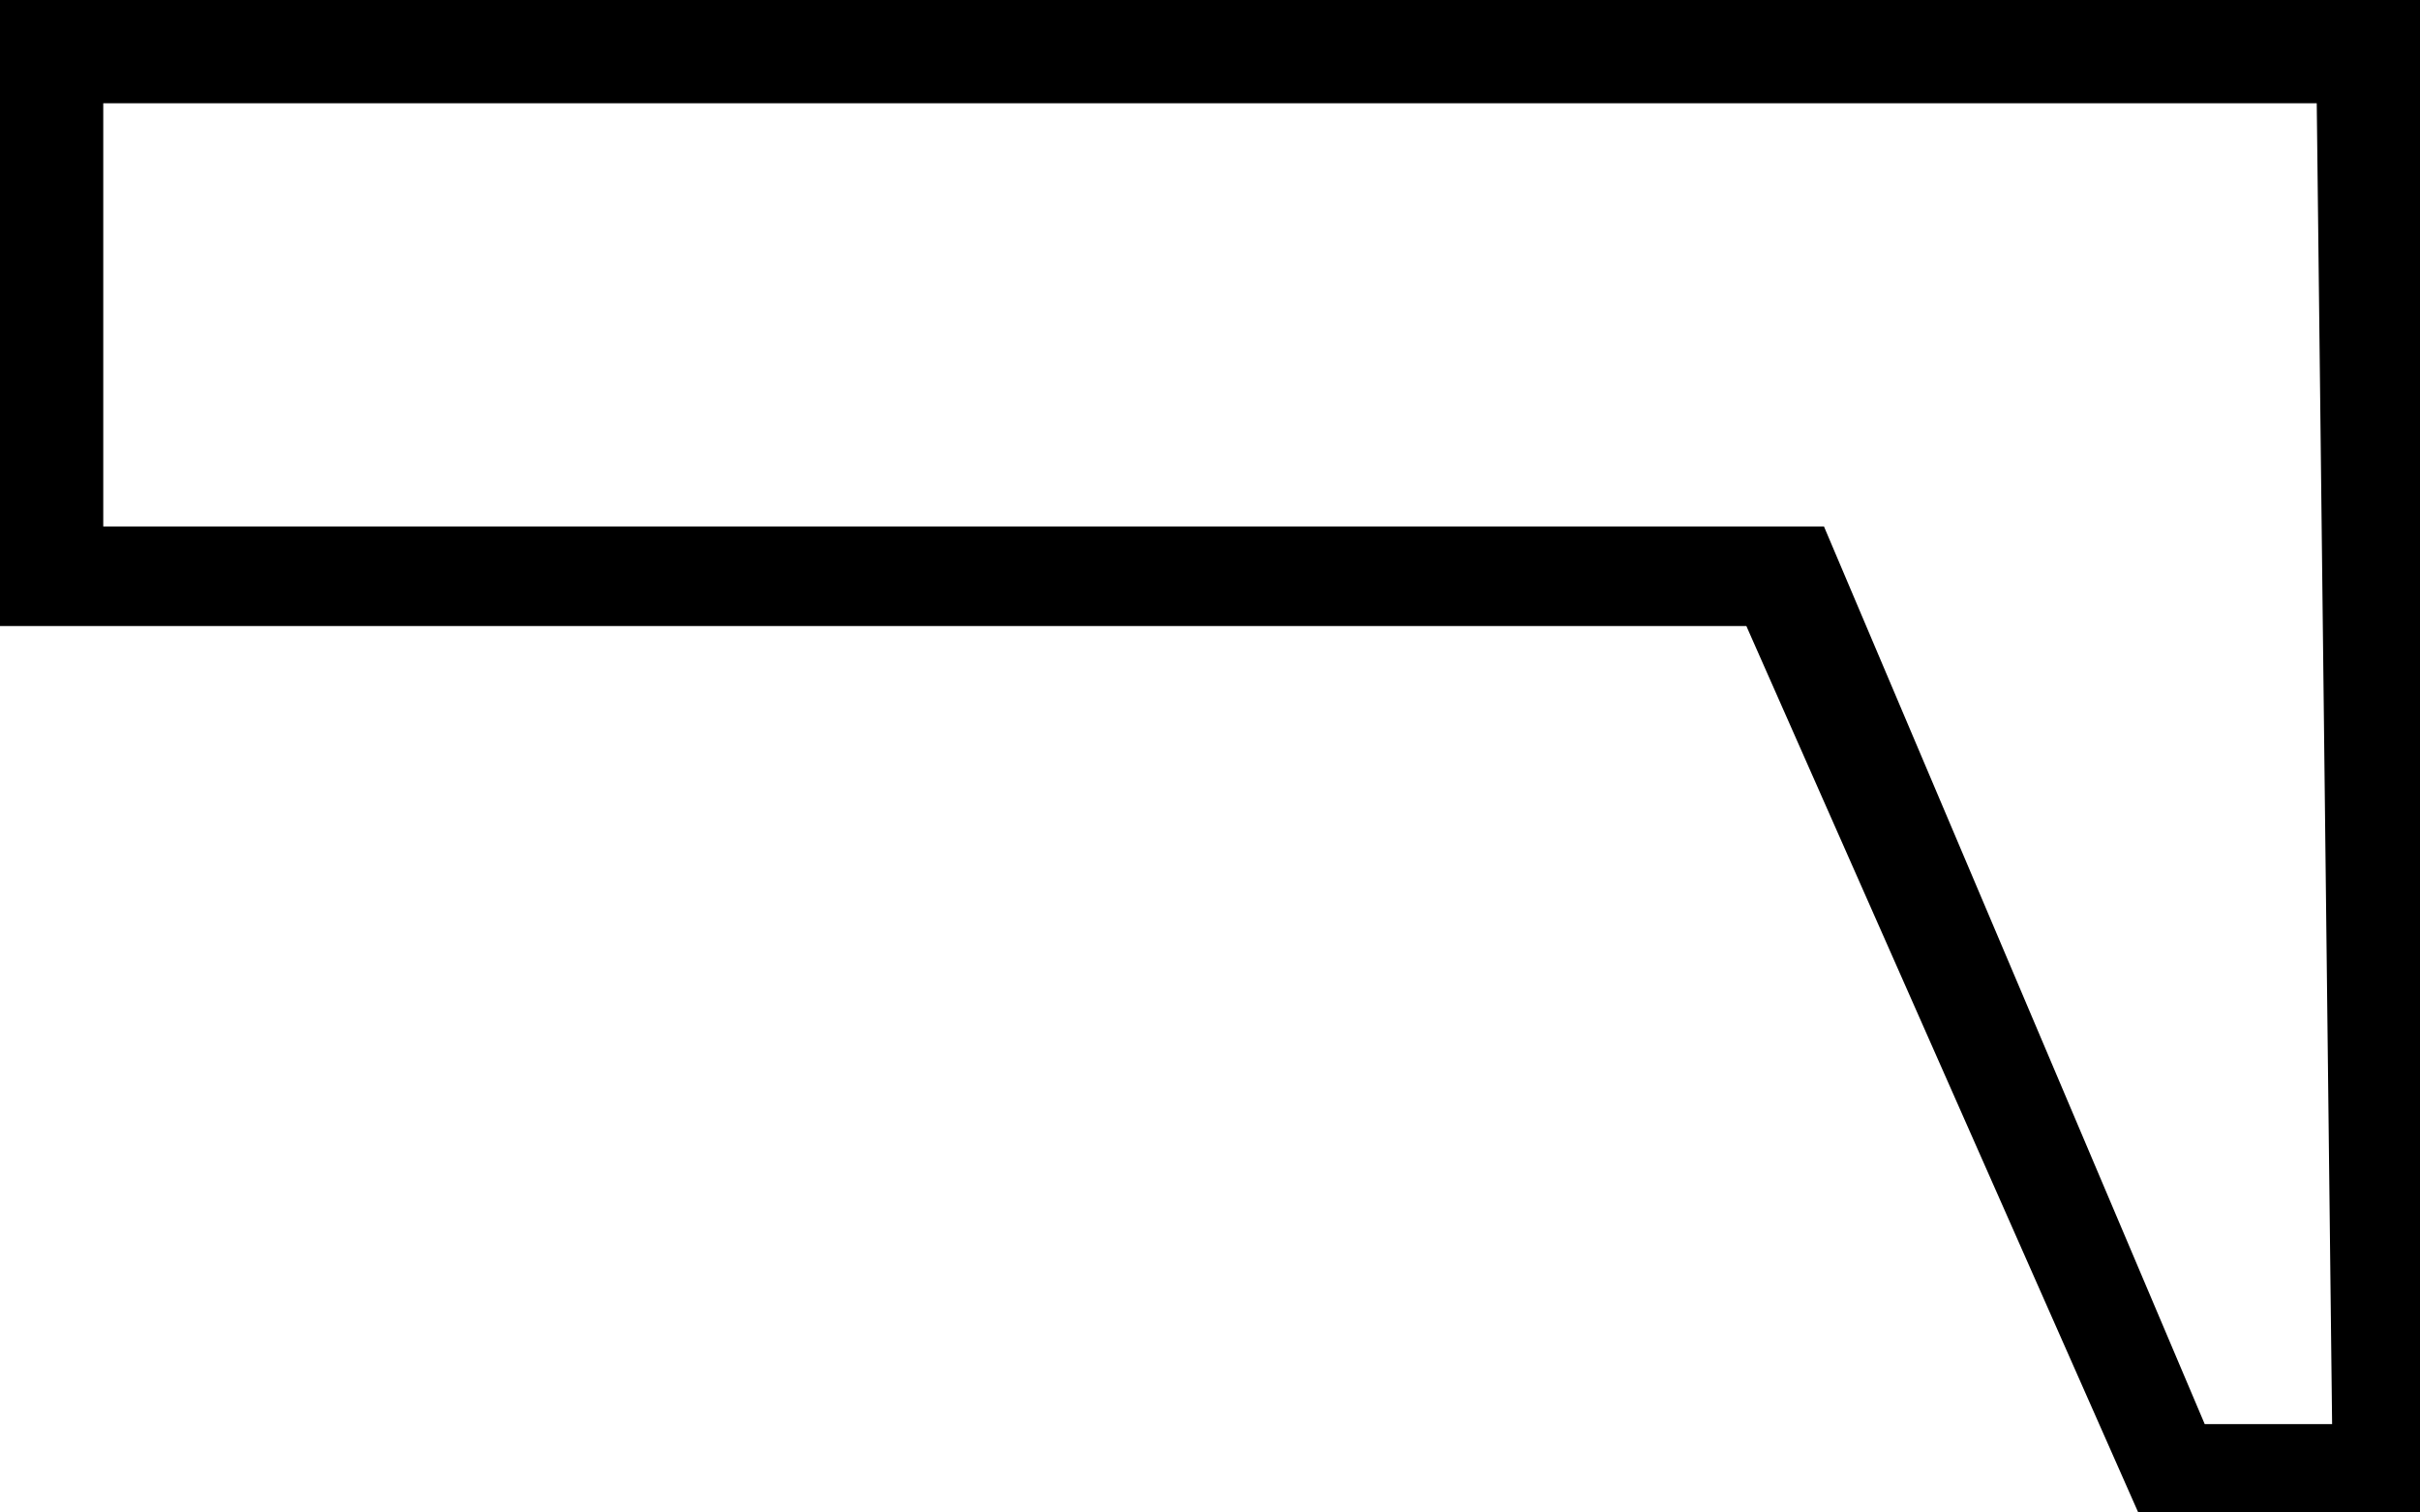 <?xml version="1.0" encoding="UTF-8" standalone="no"?>
<svg
   xmlns:dc="http://purl.org/dc/elements/1.1/"
   xmlns:cc="http://web.resource.org/cc/"
   xmlns:rdf="http://www.w3.org/1999/02/22-rdf-syntax-ns#"
   xmlns:svg="http://www.w3.org/2000/svg"
   xmlns="http://www.w3.org/2000/svg"
   xmlns:sodipodi="http://inkscape.sourceforge.net/DTD/sodipodi-0.dtd"
   xmlns:inkscape="http://www.inkscape.org/namespaces/inkscape"
   width="15.749"
   height="9.84"
   id="svg1453"
   sodipodi:version="0.32"
   inkscape:version="0.43"
   sodipodi:docname="US22O224.svg"
   sodipodi:docbase="C:\Program Files\JSesh\fonts\transmis à Serge Rosmorduc\envoi14_SR">
  <defs
     id="defs1458" />
  <sodipodi:namedview
     inkscape:window-height="708"
     inkscape:window-width="1024"
     inkscape:pageshadow="2"
     inkscape:pageopacity="0.0"
     borderopacity="1.0"
     bordercolor="#666666"
     pagecolor="#ffffff"
     id="base"
     inkscape:zoom="37.906503"
     inkscape:cx="7.8743813"
     inkscape:cy="5.9752278"
     inkscape:window-x="-4"
     inkscape:window-y="-4"
     inkscape:current-layer="svg1453" />
  <path
     style="fill:#000000;stroke:none"
     d="M 0,0 L 15.749,0 L 15.749,9.84 L 13.914,9.84 L 11.365,4.074 L 0,4.074 L 0,0 z M 0.672,0.672 L 0.672,3.426 L 11.87,3.426 L 14.348,9.268 L 15.177,9.268 L 15.077,0.672 L 0.672,0.672 z "
     id="path1455"
     sodipodi:nodetypes="cccccccccccccc" />
</svg>
